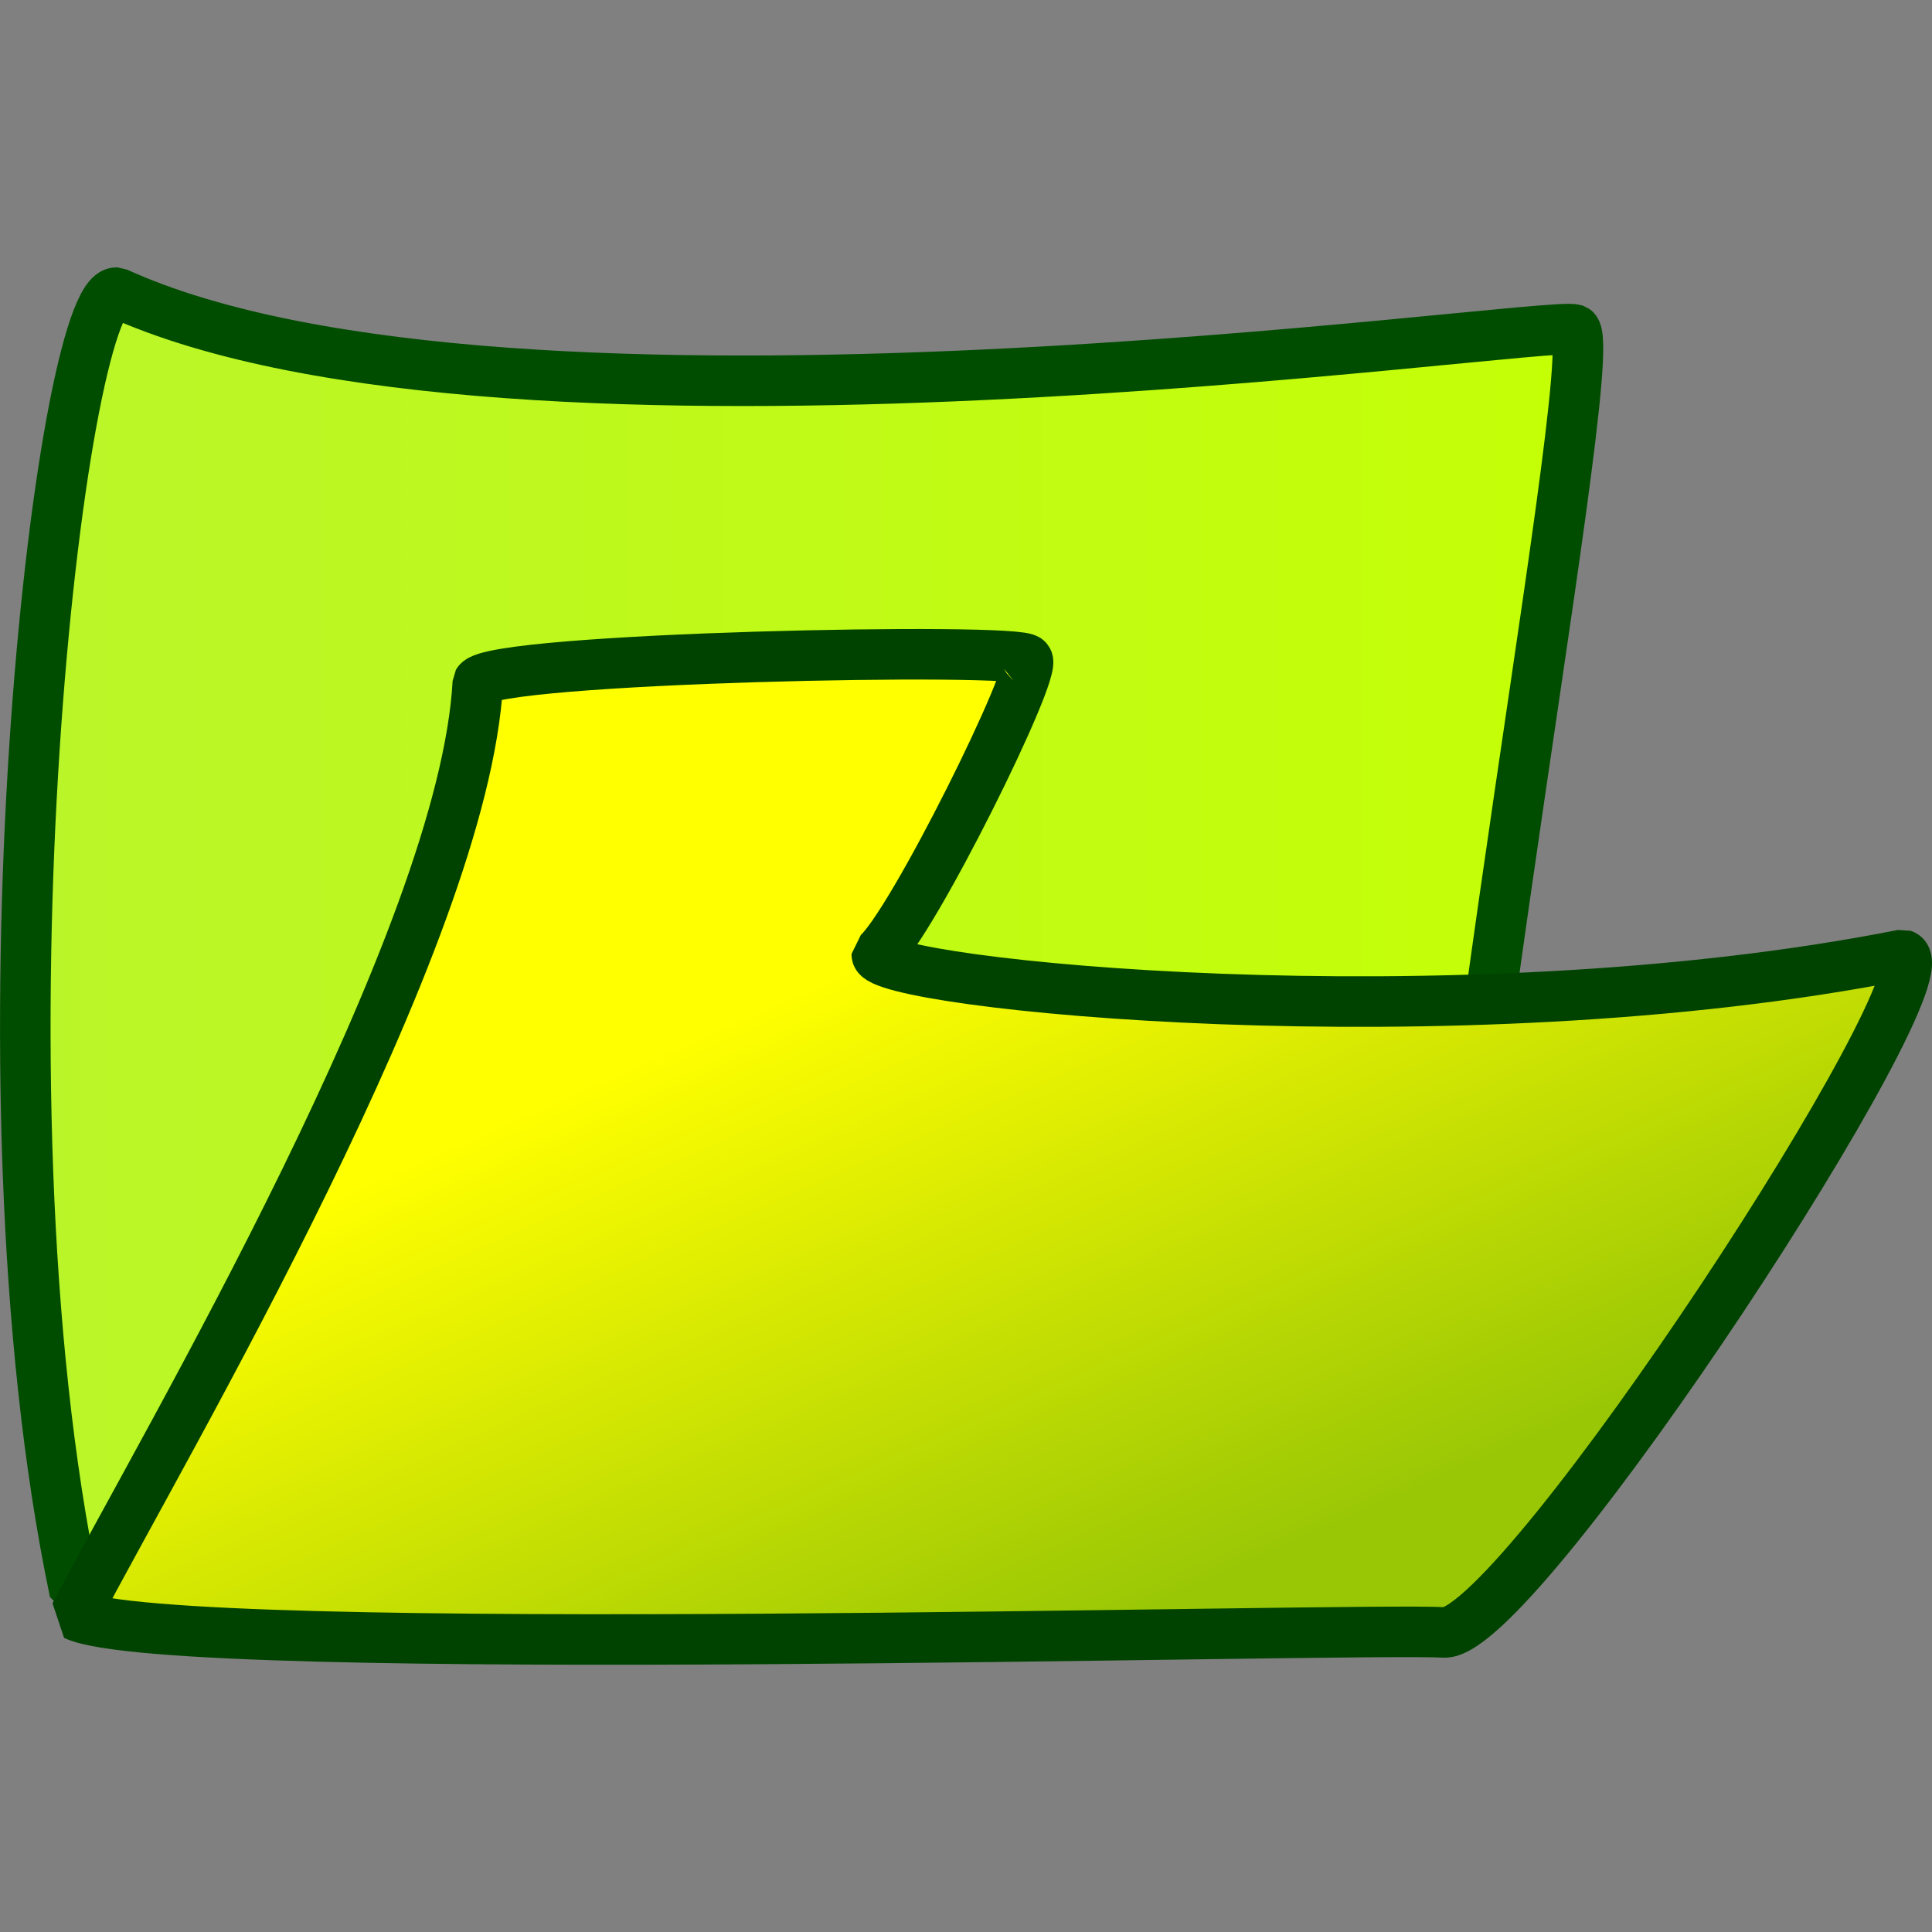 <?xml version="1.0" encoding="UTF-8" standalone="no"?>
<!-- Created with Sodipodi ("http://www.sodipodi.com/") -->
<svg
   xmlns:dc="http://purl.org/dc/elements/1.1/"
   xmlns:cc="http://creativecommons.org/ns#"
   xmlns:rdf="http://www.w3.org/1999/02/22-rdf-syntax-ns#"
   xmlns:svg="http://www.w3.org/2000/svg"
   xmlns="http://www.w3.org/2000/svg"
   xmlns:xlink="http://www.w3.org/1999/xlink"
   xmlns:sodipodi="http://sodipodi.sourceforge.net/DTD/sodipodi-0.dtd"
   xmlns:inkscape="http://www.inkscape.org/namespaces/inkscape"
   height="16"
   id="svg53"
   version="1.0"
   width="16"
   x="0"
   y="0"
   sodipodi:version="0.32"
   inkscape:version="0.46"
   sodipodi:docname="folder1.svg"
   inkscape:output_extension="org.inkscape.output.svg.inkscape"
   inkscape:export-filename="/var/local/home/sacha/nb/content/data/icons/png/folder-16.png"
   inkscape:export-xdpi="90"
   inkscape:export-ydpi="90">
  <rect width="100%" height="100%" fill="#808080" stroke="none"/>
  <sodipodi:namedview
     inkscape:window-height="1125"
     inkscape:window-width="1920"
     inkscape:pageshadow="2"
     inkscape:pageopacity="0.0"
     guidetolerance="10.0"
     gridtolerance="10.0"
     objecttolerance="10.0"
     borderopacity="1.0"
     bordercolor="#666666"
     pagecolor="#ffffff"
     id="base"
     showgrid="false"
     inkscape:zoom="56.8125"
     inkscape:cx="8"
     inkscape:cy="8"
     inkscape:window-x="0"
     inkscape:window-y="25"
     inkscape:current-layer="svg53" />
  <defs
     id="defs55">
    <inkscape:perspective
       sodipodi:type="inkscape:persp3d"
       inkscape:vp_x="0 : 218.75 : 1"
       inkscape:vp_y="0 : 1000 : 0"
       inkscape:vp_z="437.5 : 218.75 : 1"
       inkscape:persp3d-origin="218.75 : 145.83333 : 1"
       id="perspective25" />
    <linearGradient
       id="linearGradient666">
      <stop
         id="stop667"
         offset="0"
         style="stop-color:#660000;stop-opacity:0.604;" />
      <stop
         id="stop668"
         offset="1"
         style="stop-color:#ffc705;stop-opacity:0.459;" />
    </linearGradient>
    <linearGradient
       id="linearGradient887">
      <stop
         id="stop888"
         offset="0"
         style="stop-color:#baf52a;stop-opacity:1;" />
      <stop
         id="stop889"
         offset="1"
         style="stop-color:#c5ff05;stop-opacity:1;" />
    </linearGradient>
    <linearGradient
       id="linearGradient883">
      <stop
         id="stop884"
         offset="0"
         style="stop-color:#ffff00;stop-opacity:1;" />
      <stop
         id="stop885"
         offset="1"
         style="stop-color:#9ac705;stop-opacity:1;" />
    </linearGradient>
    <linearGradient
       id="linearGradient838">
      <stop
         id="stop839"
         offset="0"
         style="stop-color:#000000;stop-opacity:0.667;" />
      <stop
         id="stop840"
         offset="1"
         style="stop-color:#003a00;stop-opacity:0.118;" />
    </linearGradient>
    <linearGradient
       id="linearGradient841"
       x1="0.294"
       x2="0.788"
       xlink:href="#linearGradient838"
       y1="0.188"
       y2="0.562" />
    <linearGradient
       id="linearGradient882"
       x1="0.335"
       x2="0.699"
       xlink:href="#linearGradient883"
       y1="0.398"
       y2="0.852" />
    <linearGradient
       id="linearGradient886"
       x1="-1.0909423e-08"
       x2="1"
       xlink:href="#linearGradient887"
       y1="2.1453737e-09"
       y2="2.1453737e-09" />
    <linearGradient
       id="linearGradient665"
       x1="2.3219222e-09"
       x2="1"
       xlink:href="#linearGradient666"
       y1="-1.7491926e-09"
       y2="-1.7491926e-09" />
    <linearGradient
       inkscape:collect="always"
       xlink:href="#linearGradient887"
       id="linearGradient2402"
       x1="17.276"
       y1="70.57"
       x2="337.911"
       y2="70.57"
       gradientTransform="scale(1.075,0.93)"
       gradientUnits="userSpaceOnUse" />
    <linearGradient
       inkscape:collect="always"
       xlink:href="#linearGradient883"
       id="linearGradient2404"
       x1="122.205"
       y1="312.983"
       x2="231.517"
       y2="449.054"
       gradientTransform="scale(1.348,0.742)"
       gradientUnits="userSpaceOnUse" />
  </defs>
  <g
     id="g2398"
     transform="matrix(3.8507777e-2,0,0,3.8507777e-2,-0.715,-0.313)">
    <path
       style="font-size:12px;fill:url(#linearGradient2402);fill-opacity:1;fill-rule:evenodd;stroke:#004d00;stroke-width:10.866;stroke-linejoin:bevel"
       id="path164"
       d="M 43.649,71.06 C 128.492,109.771 350.597,76.862 357.264,79.01 C 363.843,83.66 319.325,310.262 329.435,356.916 C 295.046,356.54 95.523,363.314 34.631,350.479 C 11.467,240.122 31.66,70.667 43.649,71.06 z" />
    <path
       style="font-size:12px;fill:url(#linearGradient2404);fill-opacity:1;fill-rule:evenodd;stroke:#004300;stroke-width:10.866;stroke-linejoin:bevel;stroke-dashoffset:0"
       id="path163"
       d="M 34.672,355.462 C 54.298,317.999 118.359,209.937 121.333,154.865 C 124.395,149.524 238.548,147.273 239.497,150.01 C 242.091,151.662 214.521,207.405 207.133,213.418 C 206.966,219.666 330.921,232.631 427.784,213.458 C 438.474,217.027 346.397,358.201 329.393,359.208 C 309.915,358.064 55.46,365.331 34.672,355.462 z" />
  </g>
</svg>
